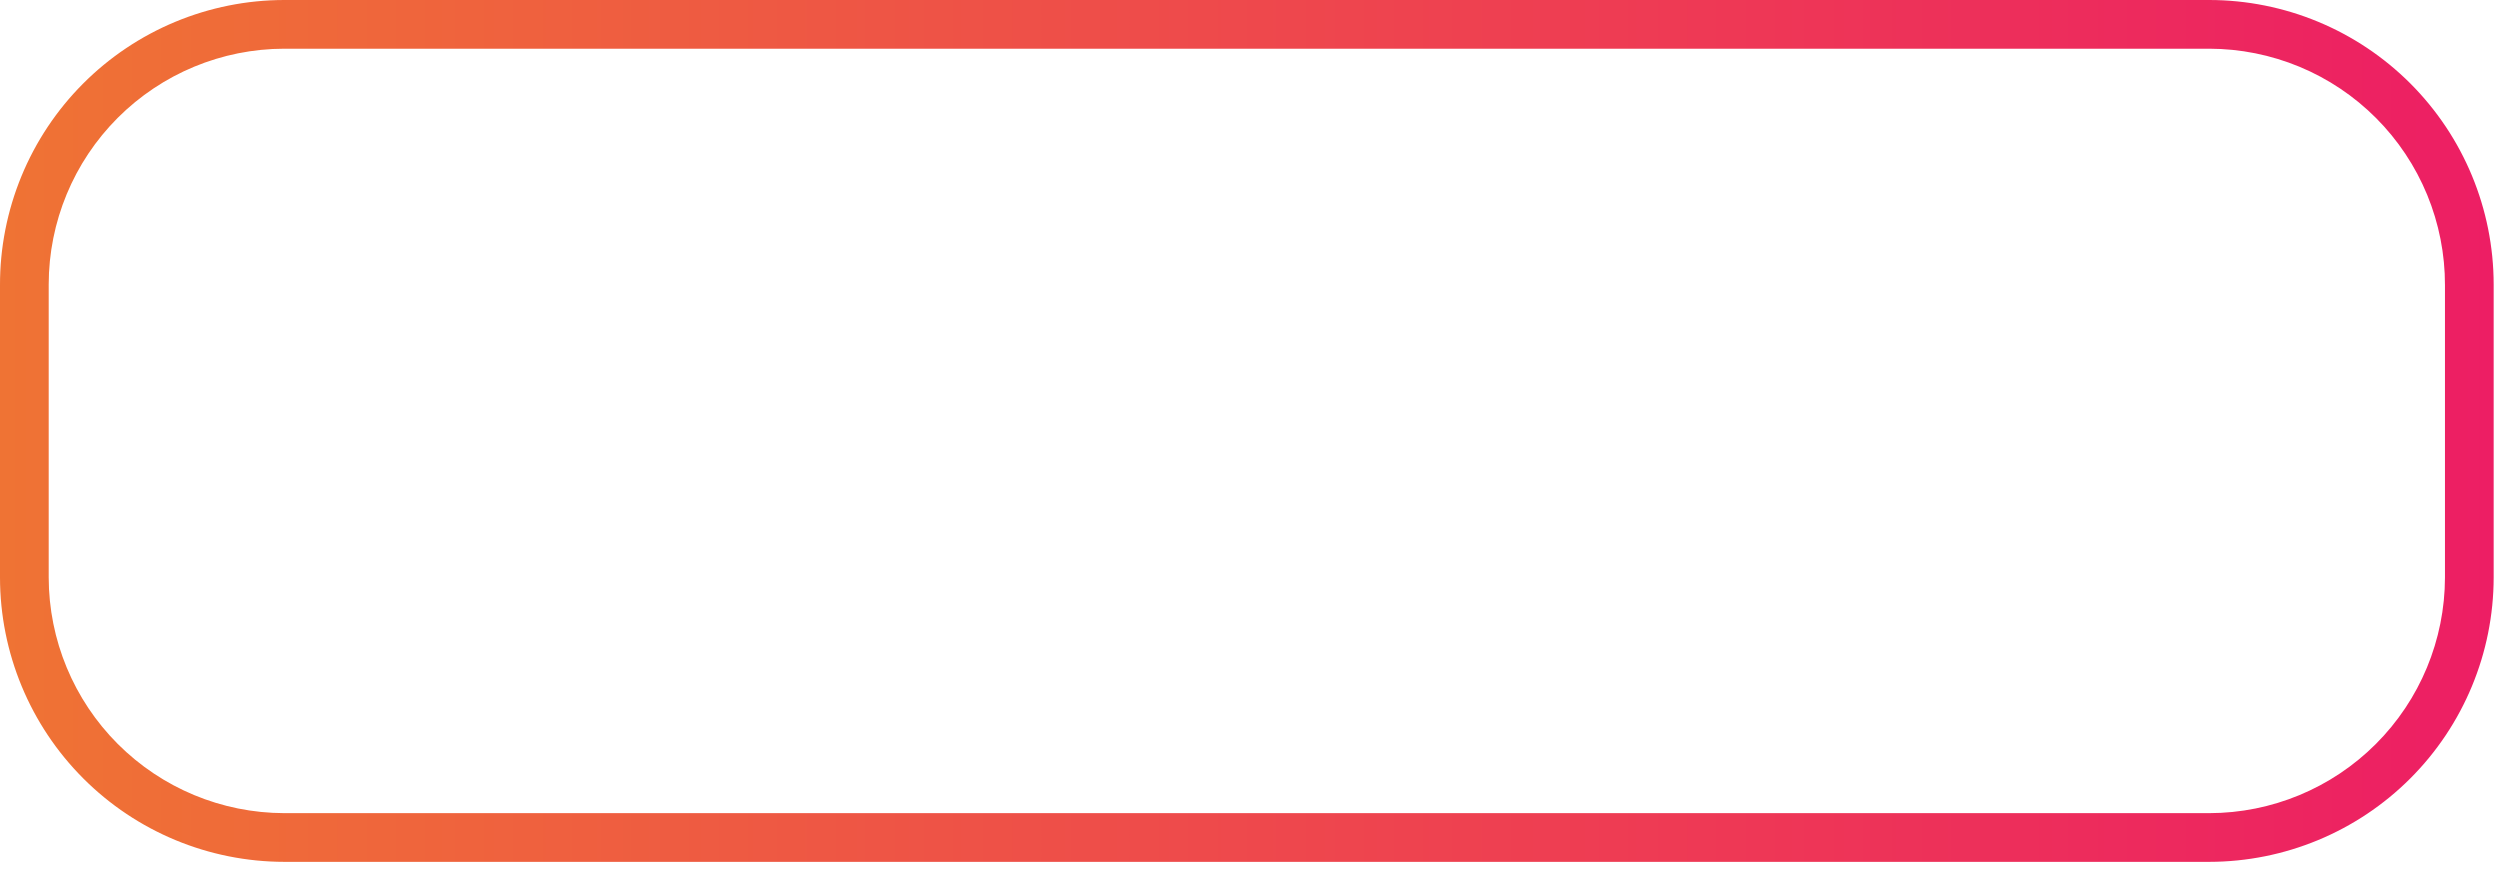 <svg width="154" height="54" viewBox="0 0 154 54" fill="none" xmlns="http://www.w3.org/2000/svg">
<path id="Vector" d="M136.09 53.09H17.51C12.866 53.085 8.414 51.237 5.131 47.952C1.848 44.667 0.003 40.214 4.56663e-05 35.57V17.57C-0.005 15.266 0.444 12.984 1.321 10.854C2.198 8.724 3.487 6.787 5.113 5.156C6.739 3.524 8.671 2.229 10.799 1.344C12.926 0.459 15.206 0.003 17.51 0L136.09 0C140.735 0.005 145.188 1.853 148.473 5.137C151.757 8.422 153.605 12.875 153.61 17.52V35.57C153.605 40.215 151.757 44.668 148.473 47.953C145.188 51.237 140.735 53.085 136.09 53.09ZM17.51 3C13.662 3.005 9.973 4.537 7.252 7.259C4.532 9.981 3.003 13.672 3 17.52V35.57C3.005 39.418 4.535 43.106 7.255 45.828C9.975 48.549 13.662 50.082 17.51 50.09H136.09C139.939 50.085 143.63 48.553 146.351 45.831C149.073 43.109 150.605 39.419 150.61 35.57V17.57C150.614 15.66 150.241 13.767 149.514 12.001C148.786 10.235 147.717 8.629 146.369 7.276C145.021 5.923 143.419 4.849 141.655 4.115C139.891 3.382 138 3.003 136.09 3H17.51Z" fill="url(#paint0_linear_1_62)"/>
<defs>
<linearGradient id="paint0_linear_1_62" x1="4.56661e-05" y1="26.54" x2="153.61" y2="26.54" gradientUnits="userSpaceOnUse">
<stop stop-color="#EF7334"/>
<stop offset="1" stop-color="#ED1E64"/>
</linearGradient>
</defs>
</svg>
